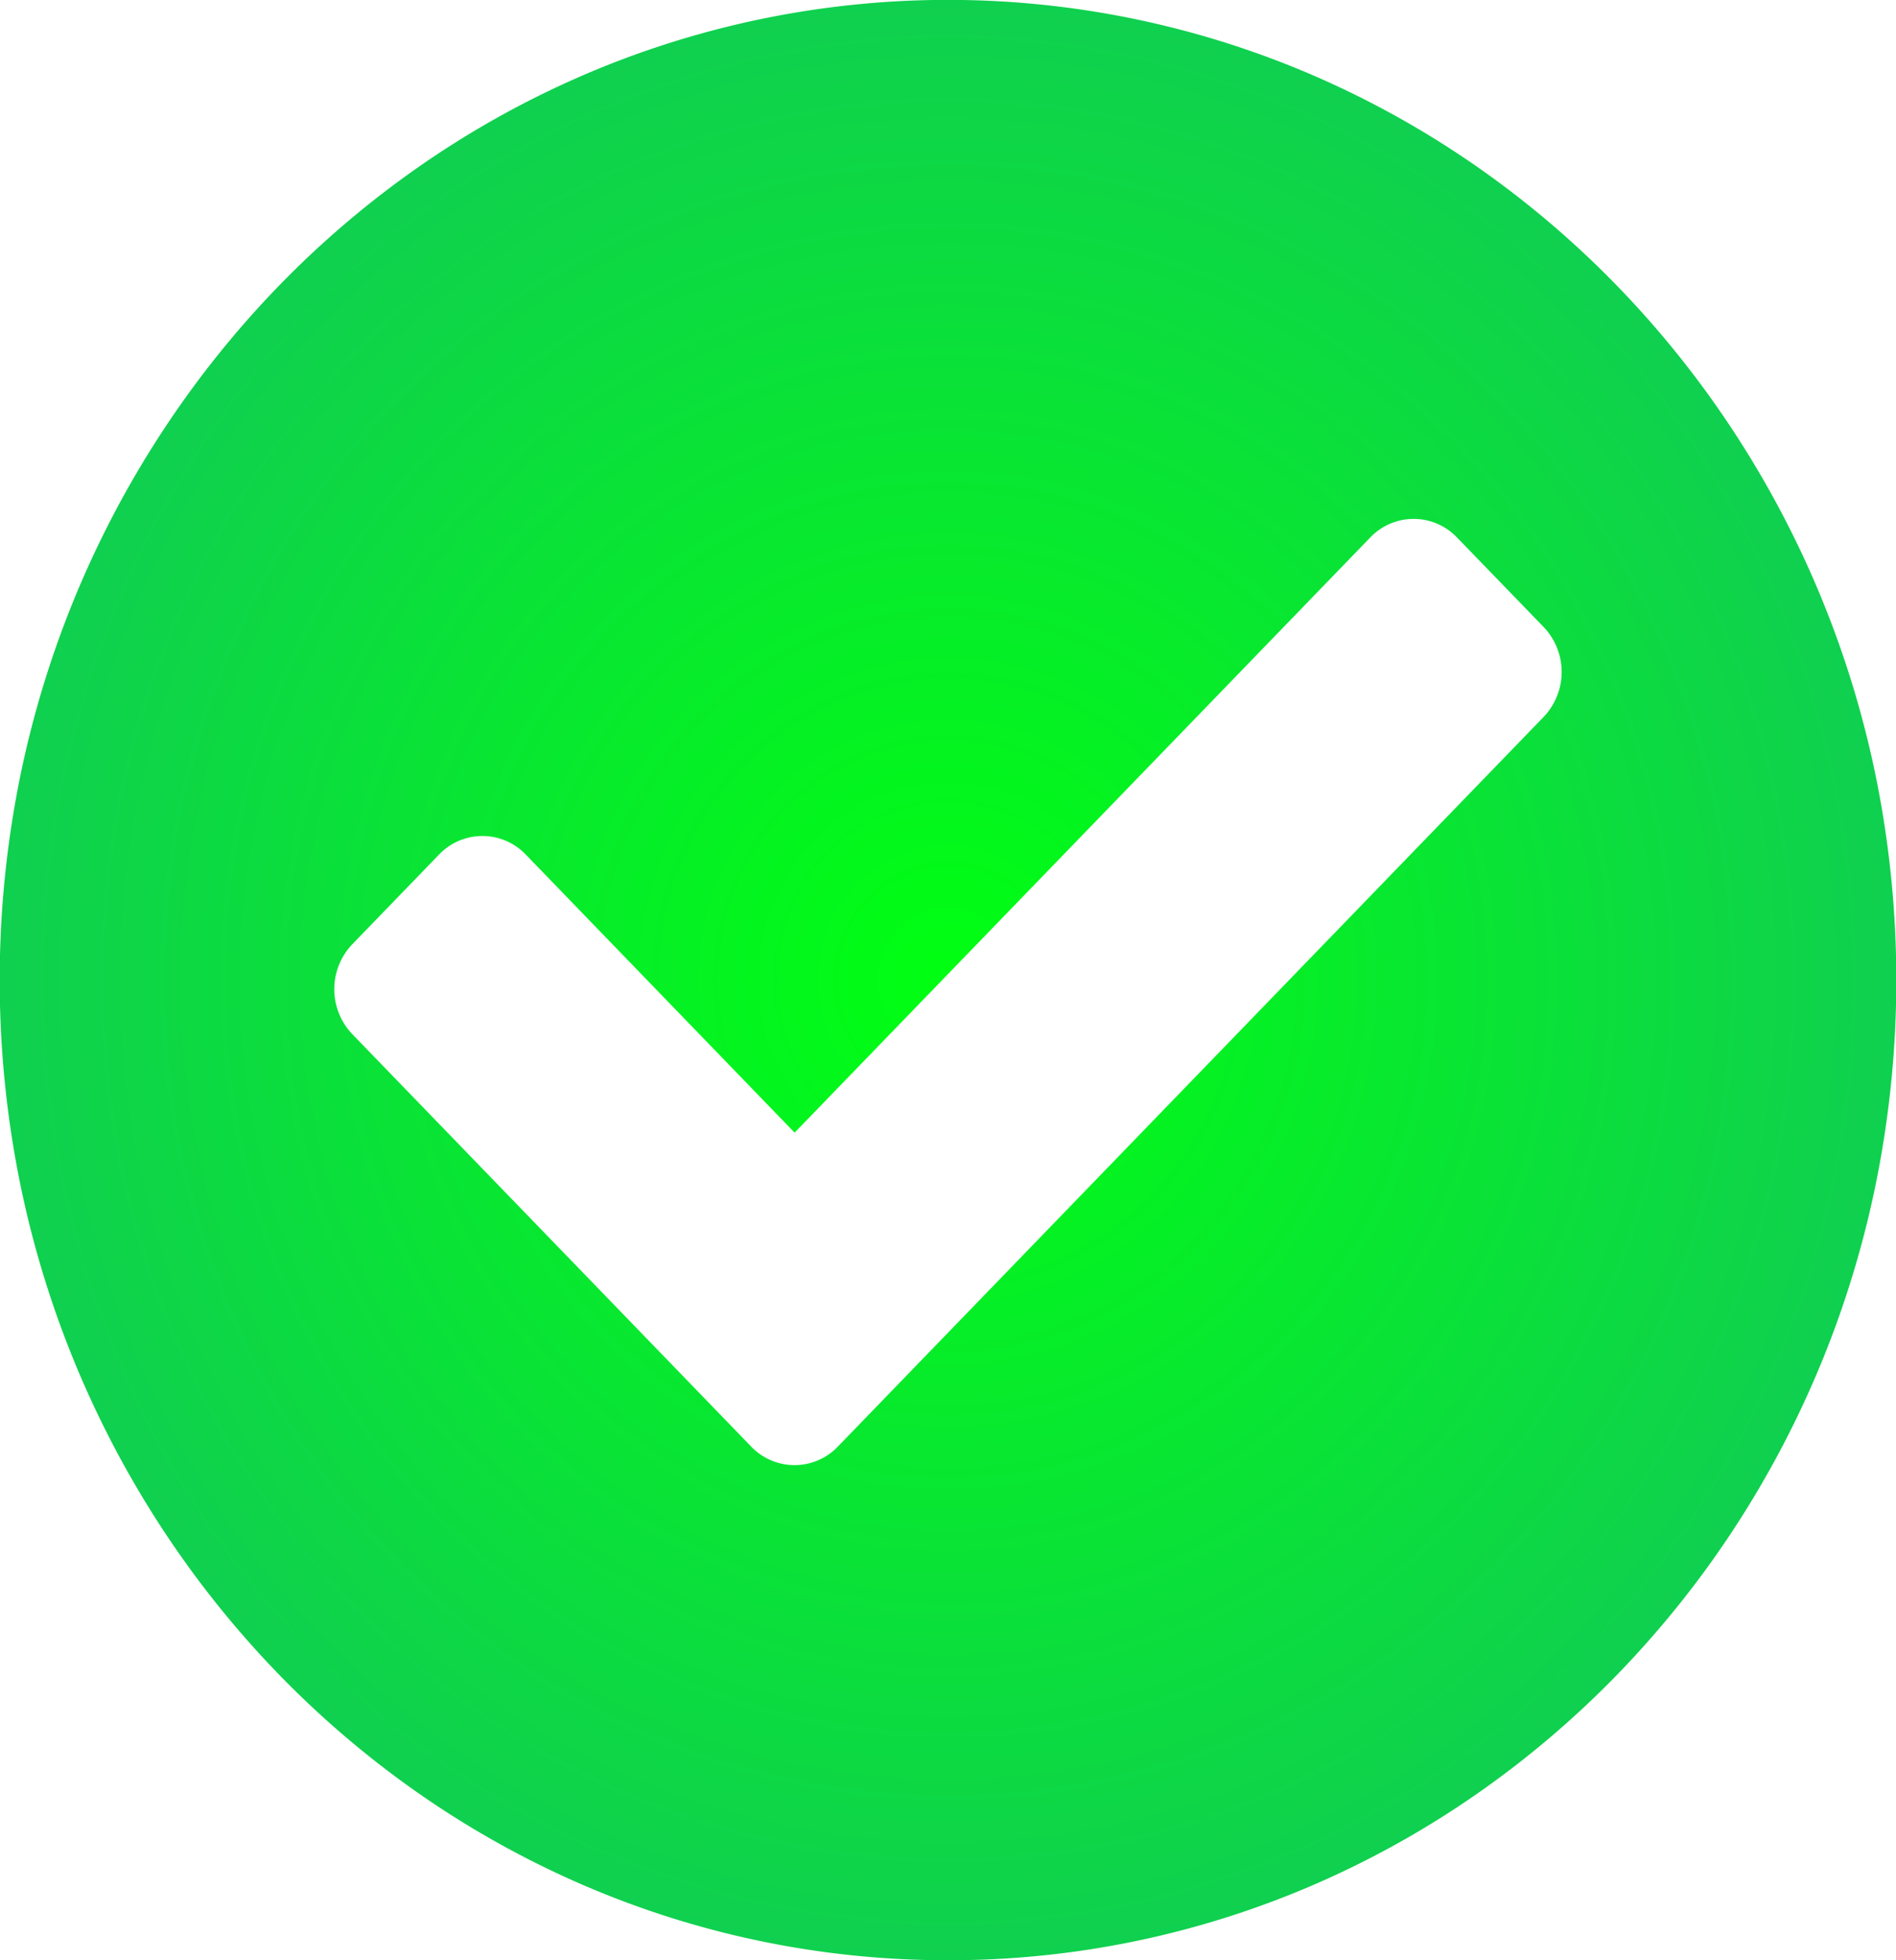 <svg xmlns="http://www.w3.org/2000/svg" xmlns:xlink="http://www.w3.org/1999/xlink" width="30" height="31" viewBox="0 0 30 31"><defs><radialGradient id="a" cx="0.5" cy="0.5" r="0.501" gradientUnits="objectBoundingBox"><stop offset="0" stop-color="#0f1"/><stop offset="1" stop-color="#10cf50"/></radialGradient></defs><path d="M15,31a14.538,14.538,0,0,1-5.839-1.218,14.856,14.856,0,0,1-2.548-1.429,15.226,15.226,0,0,1-2.22-1.893,15.513,15.513,0,0,1-1.832-2.294A15.694,15.694,0,0,1,.3,18.624a16.163,16.163,0,0,1,0-6.248A15.694,15.694,0,0,1,2.562,6.834,15.513,15.513,0,0,1,4.393,4.54a15.227,15.227,0,0,1,2.22-1.893A14.856,14.856,0,0,1,9.161,1.218a14.582,14.582,0,0,1,11.677,0,14.856,14.856,0,0,1,2.548,1.429,15.227,15.227,0,0,1,2.22,1.893,15.513,15.513,0,0,1,1.832,2.294A15.694,15.694,0,0,1,29.7,12.376a16.163,16.163,0,0,1,0,6.248,15.694,15.694,0,0,1-2.257,5.542,15.513,15.513,0,0,1-1.832,2.294,15.227,15.227,0,0,1-2.22,1.893,14.856,14.856,0,0,1-2.548,1.429A14.538,14.538,0,0,1,15,31ZM7.633,13.221a.949.949,0,0,0-.687.294L5.573,14.934a1.029,1.029,0,0,0,0,1.419l6.312,6.523a.949.949,0,0,0,1.373,0l11.168-11.54a1.029,1.029,0,0,0,0-1.419L23.054,8.5a.949.949,0,0,0-1.373,0l-9.108,9.412L8.32,13.515A.949.949,0,0,0,7.633,13.221Z" fill="url(#a)"/></svg>